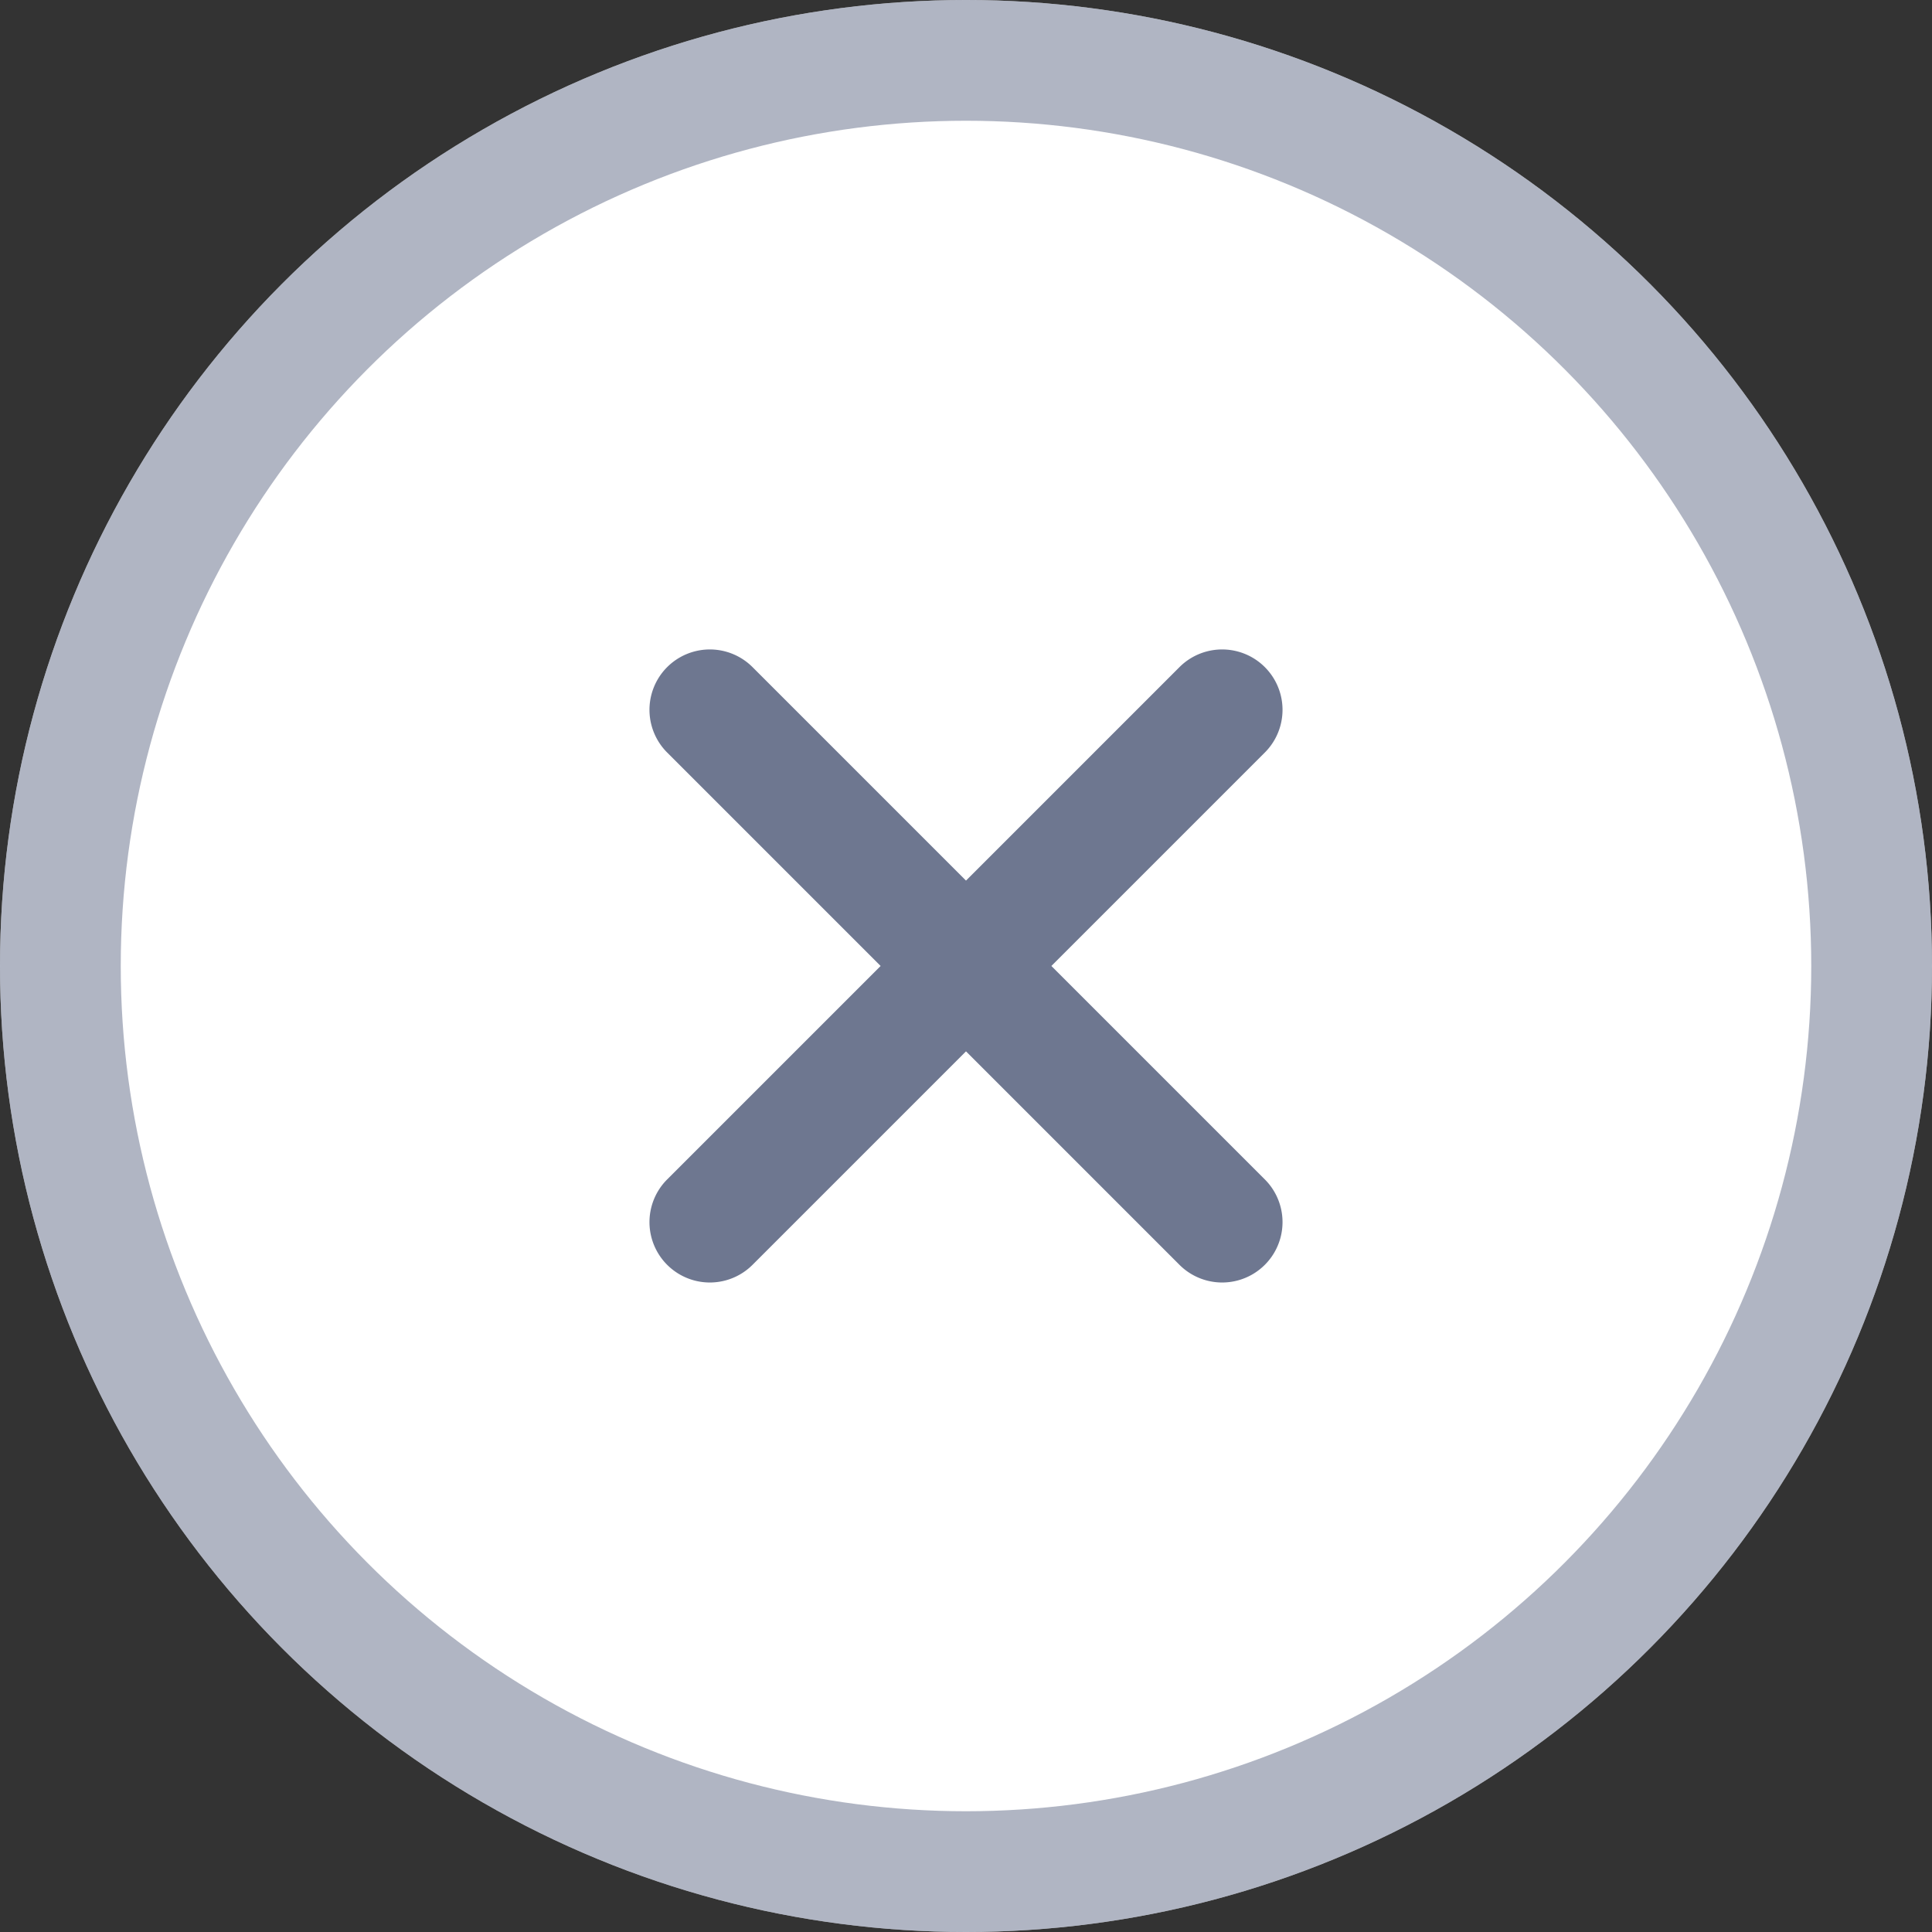<svg xmlns="http://www.w3.org/2000/svg" width="32" height="32" viewBox="0 0 32 32">
  <rect x="0" y="0" width="32" height="32" fill="#333333" stroke="none"/>
  <g id="Group_906" data-name="Group 906" transform="translate(-344 -254)">
    <g id="Ellipse_96" data-name="Ellipse 96" transform="translate(344 254)" fill="#fff" stroke="rgba(110,119,144,0.54)" stroke-width="2">
      <circle cx="16" cy="16" r="16" stroke="none"/>
      <circle cx="16" cy="16" r="15" fill="none"/>
    </g>
    <path id="Path_2574" data-name="Path 2574" d="M18,13H13v5a1,1,0,0,1-2,0V13H6a1,1,0,0,1,0-2h5V6a1,1,0,0,1,2,0v5h5a1,1,0,0,1,0,2Z" transform="translate(360 253.029) rotate(45)" fill="#6e7790"/>
  </g>
</svg>
